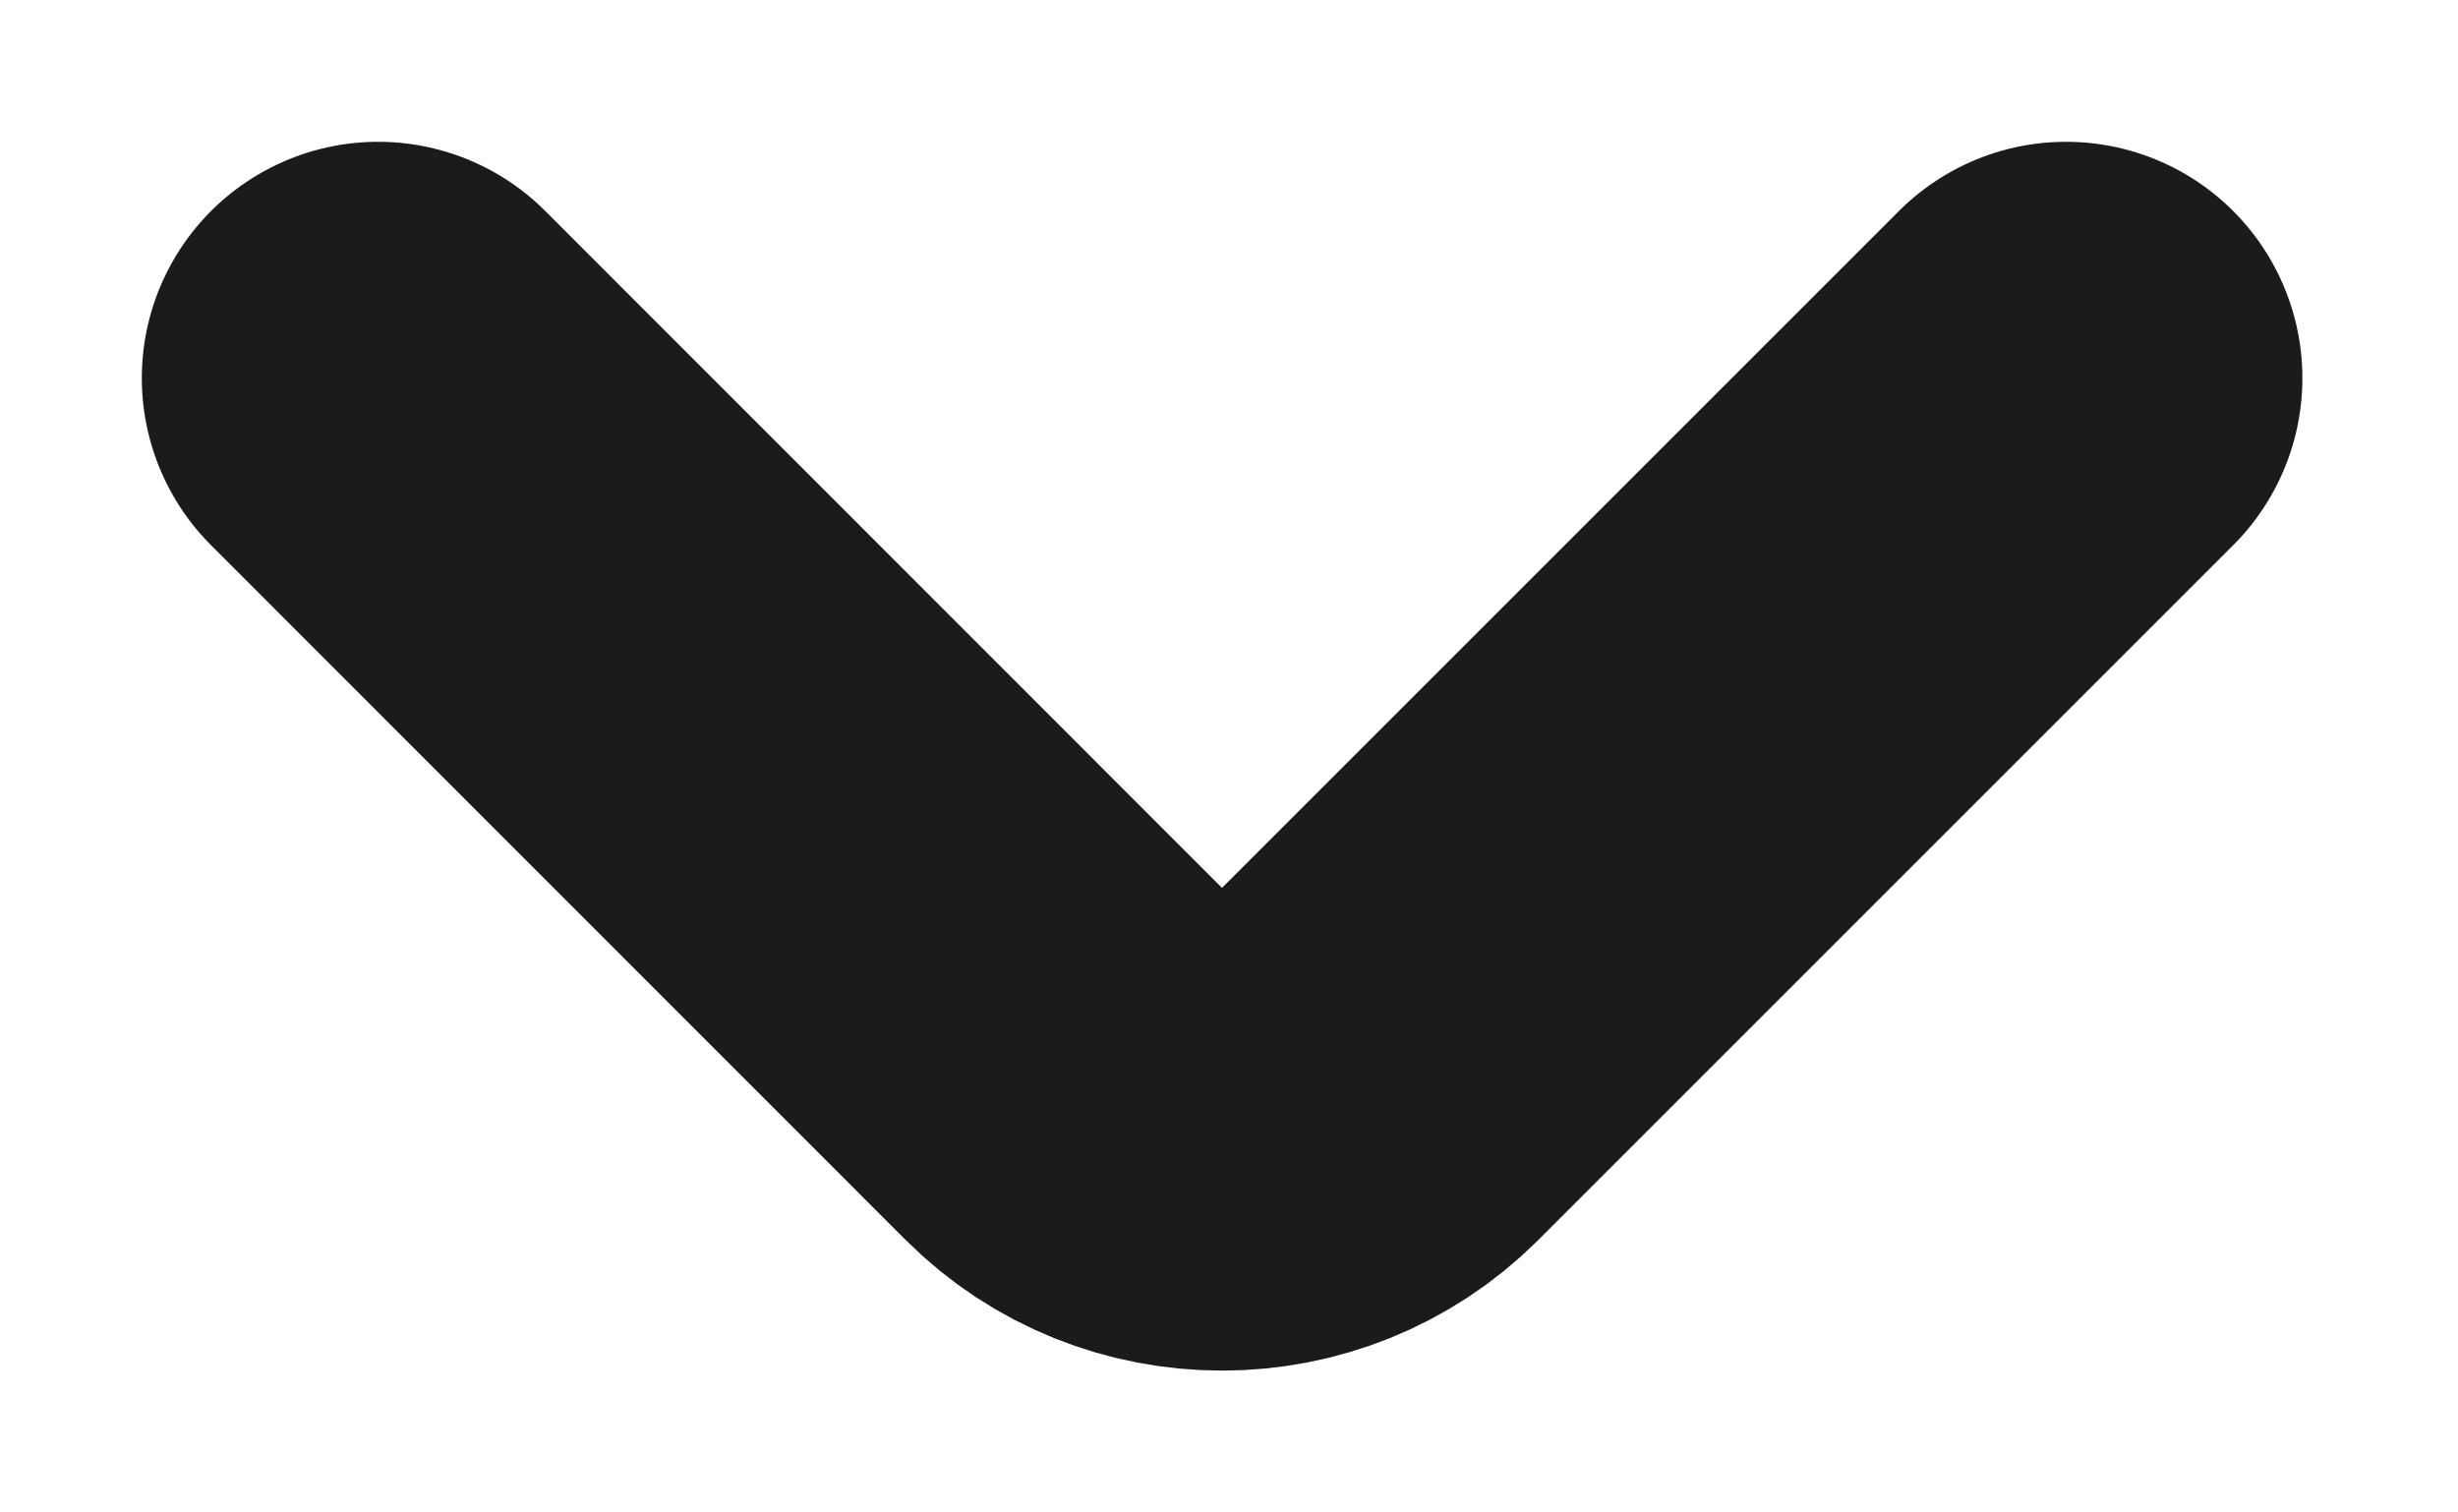 <svg width="13" height="8" viewBox="0 0 13 8" fill="none" xmlns="http://www.w3.org/2000/svg">
<path d="M2 2L5.674 5.675C6.108 6.108 6.818 6.108 7.252 5.675L10.927 2" stroke="#1A1B1C" stroke-width="2.5" stroke-miterlimit="10" stroke-linecap="round" stroke-linejoin="round"/>
</svg>
